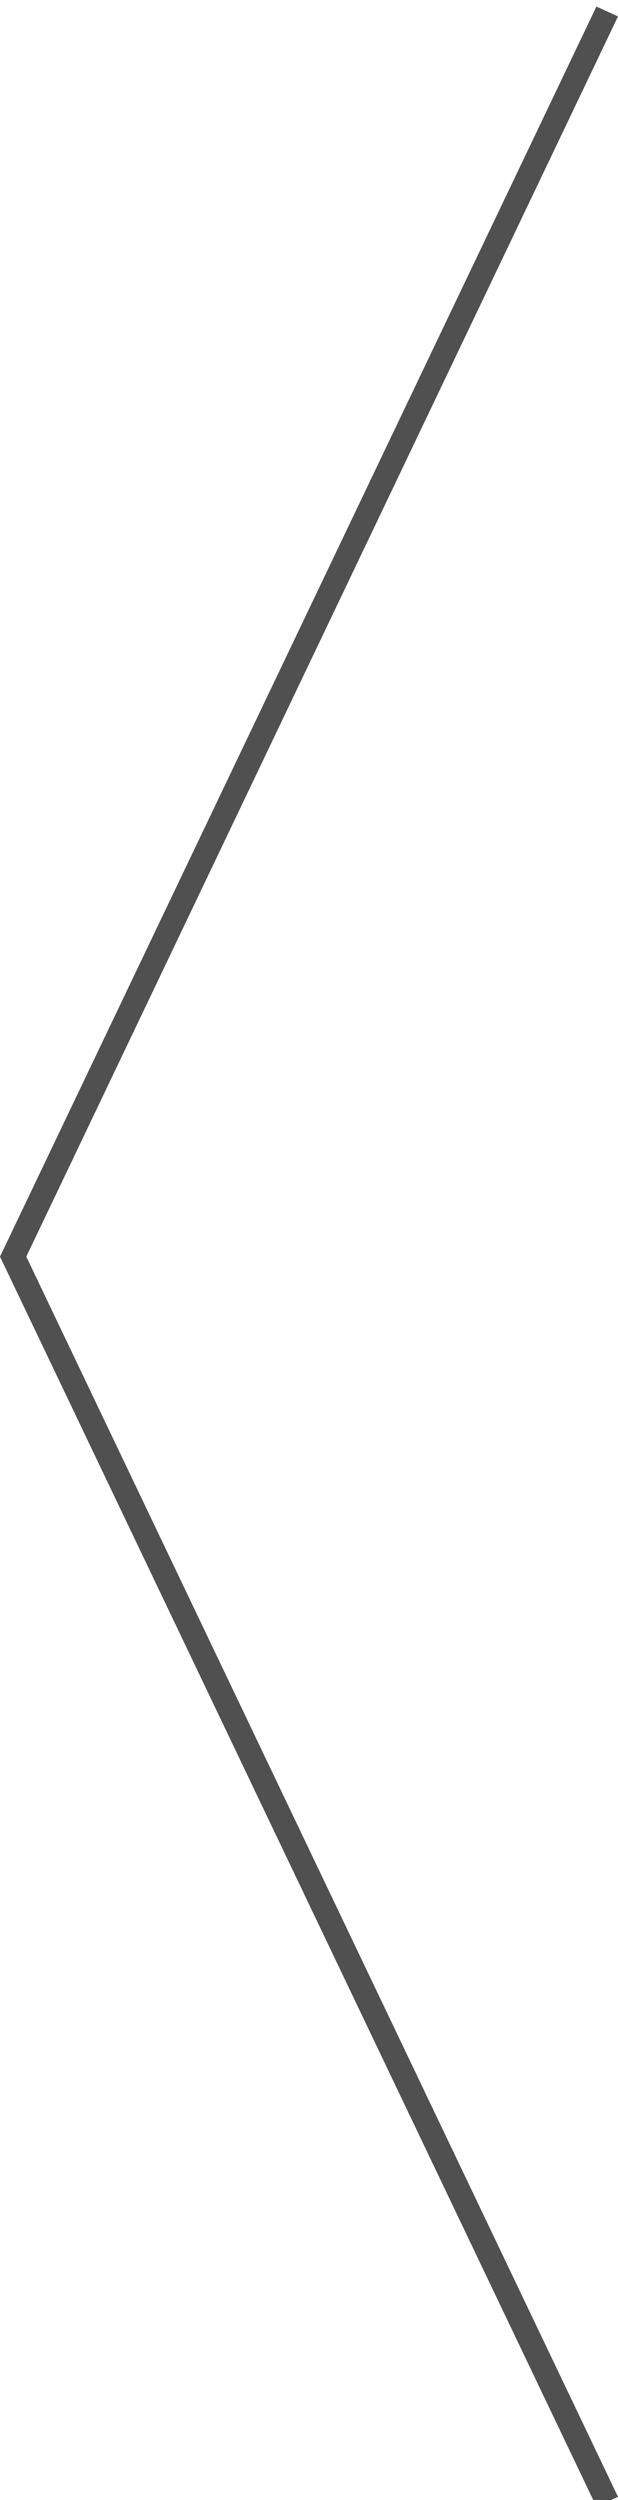 <?xml version="1.0" encoding="utf-8"?>
<!-- Generator: Adobe Illustrator 15.1.0, SVG Export Plug-In . SVG Version: 6.00 Build 0)  -->
<!DOCTYPE svg PUBLIC "-//W3C//DTD SVG 1.1//EN" "http://www.w3.org/Graphics/SVG/1.1/DTD/svg11.dtd">
<svg version="1.1" id="Layer_1" xmlns="http://www.w3.org/2000/svg" xmlns:xlink="http://www.w3.org/1999/xlink" x="0px" y="0px"
	 width="94px" height="380px" viewBox="0 0 94 380" enable-background="new 0 0 94 380" xml:space="preserve">
<polygon fill="#505050" points="0,191.002 90.715,381 94,379.504 4,191.002 4.004,191 4,190.999 94,2.496 90.715,1 0,190.999 
	0.004,191 "/>
</svg>
